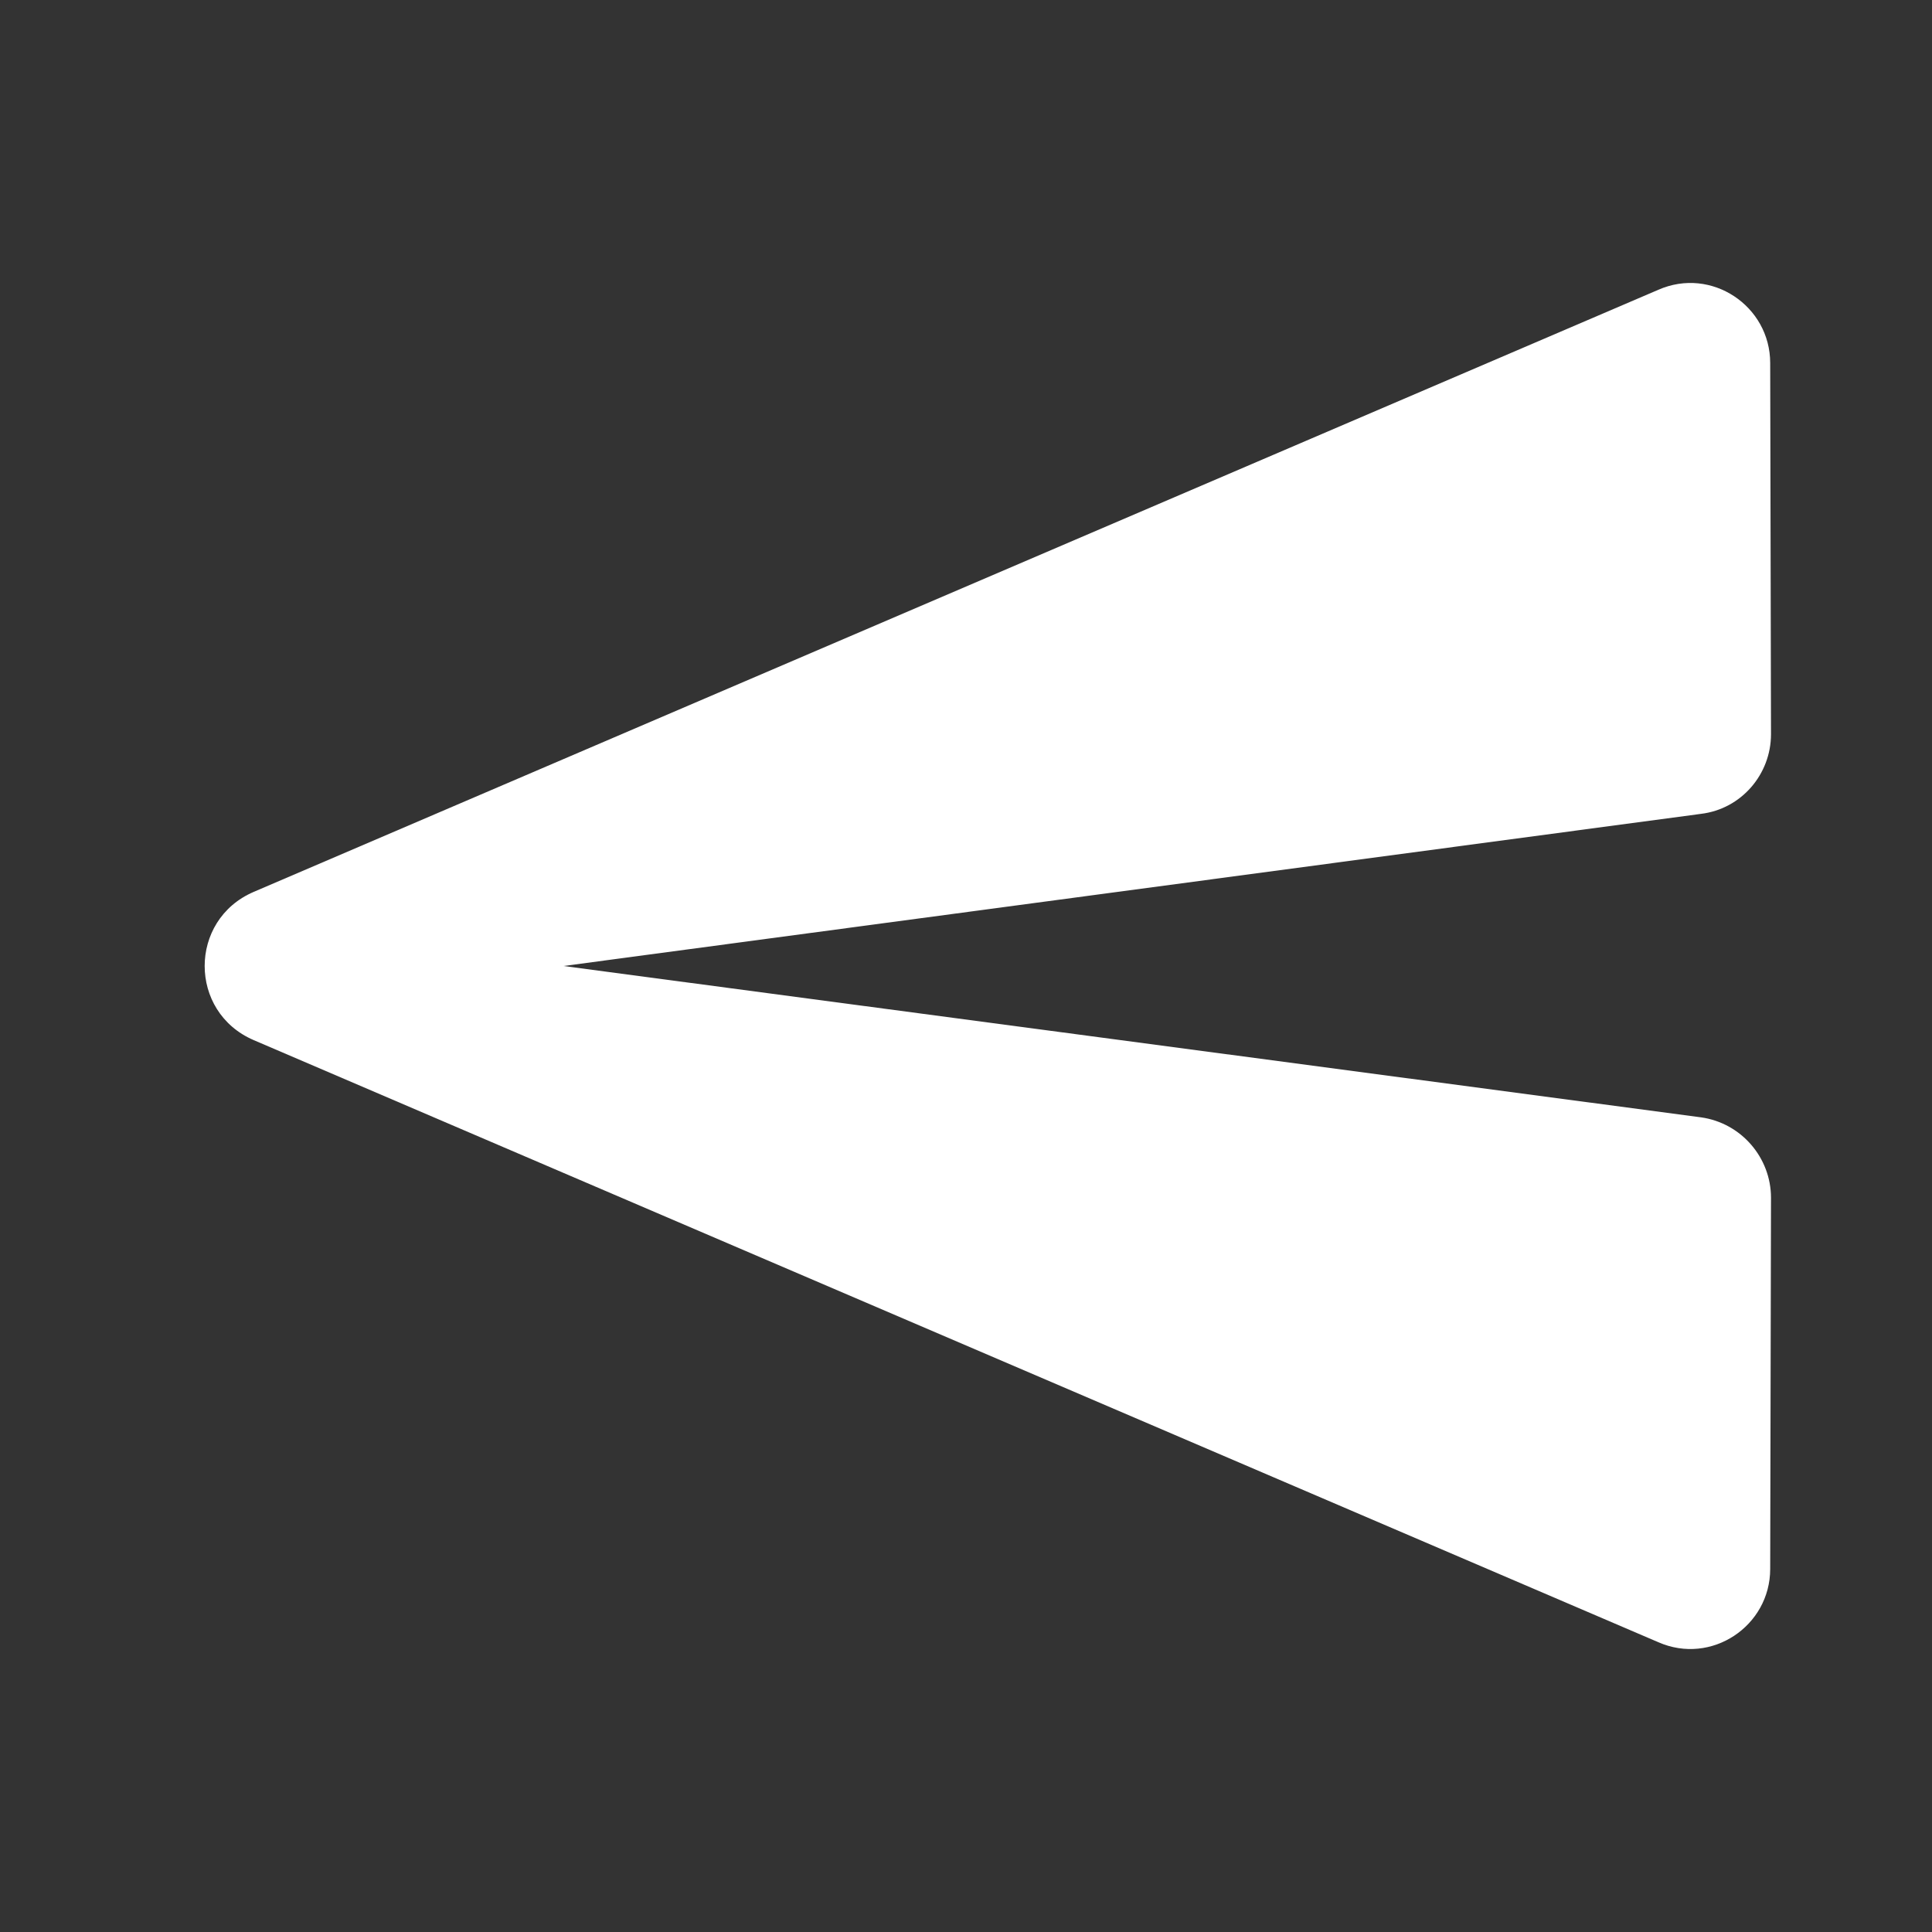 <svg width="24" height="24" viewBox="0 0 24 24" fill="none" xmlns="http://www.w3.org/2000/svg">
<rect x="0" y="0" width="24" height="24" fill="#333333" stroke="none"/>
<path d="M20.6 20.4L3.15 12.92C2.34 12.57 2.34 11.43 3.15 11.08L20.6 3.6C21.26 3.31 21.99 3.8 21.99 4.51L22 9.12C22 9.62 21.63 10.05 21.13 10.11L7 12L21.13 13.88C21.63 13.95 22 14.38 22 14.88L21.99 19.49C21.99 20.2 21.26 20.69 20.6 20.4Z" fill="white"/>
</svg>

